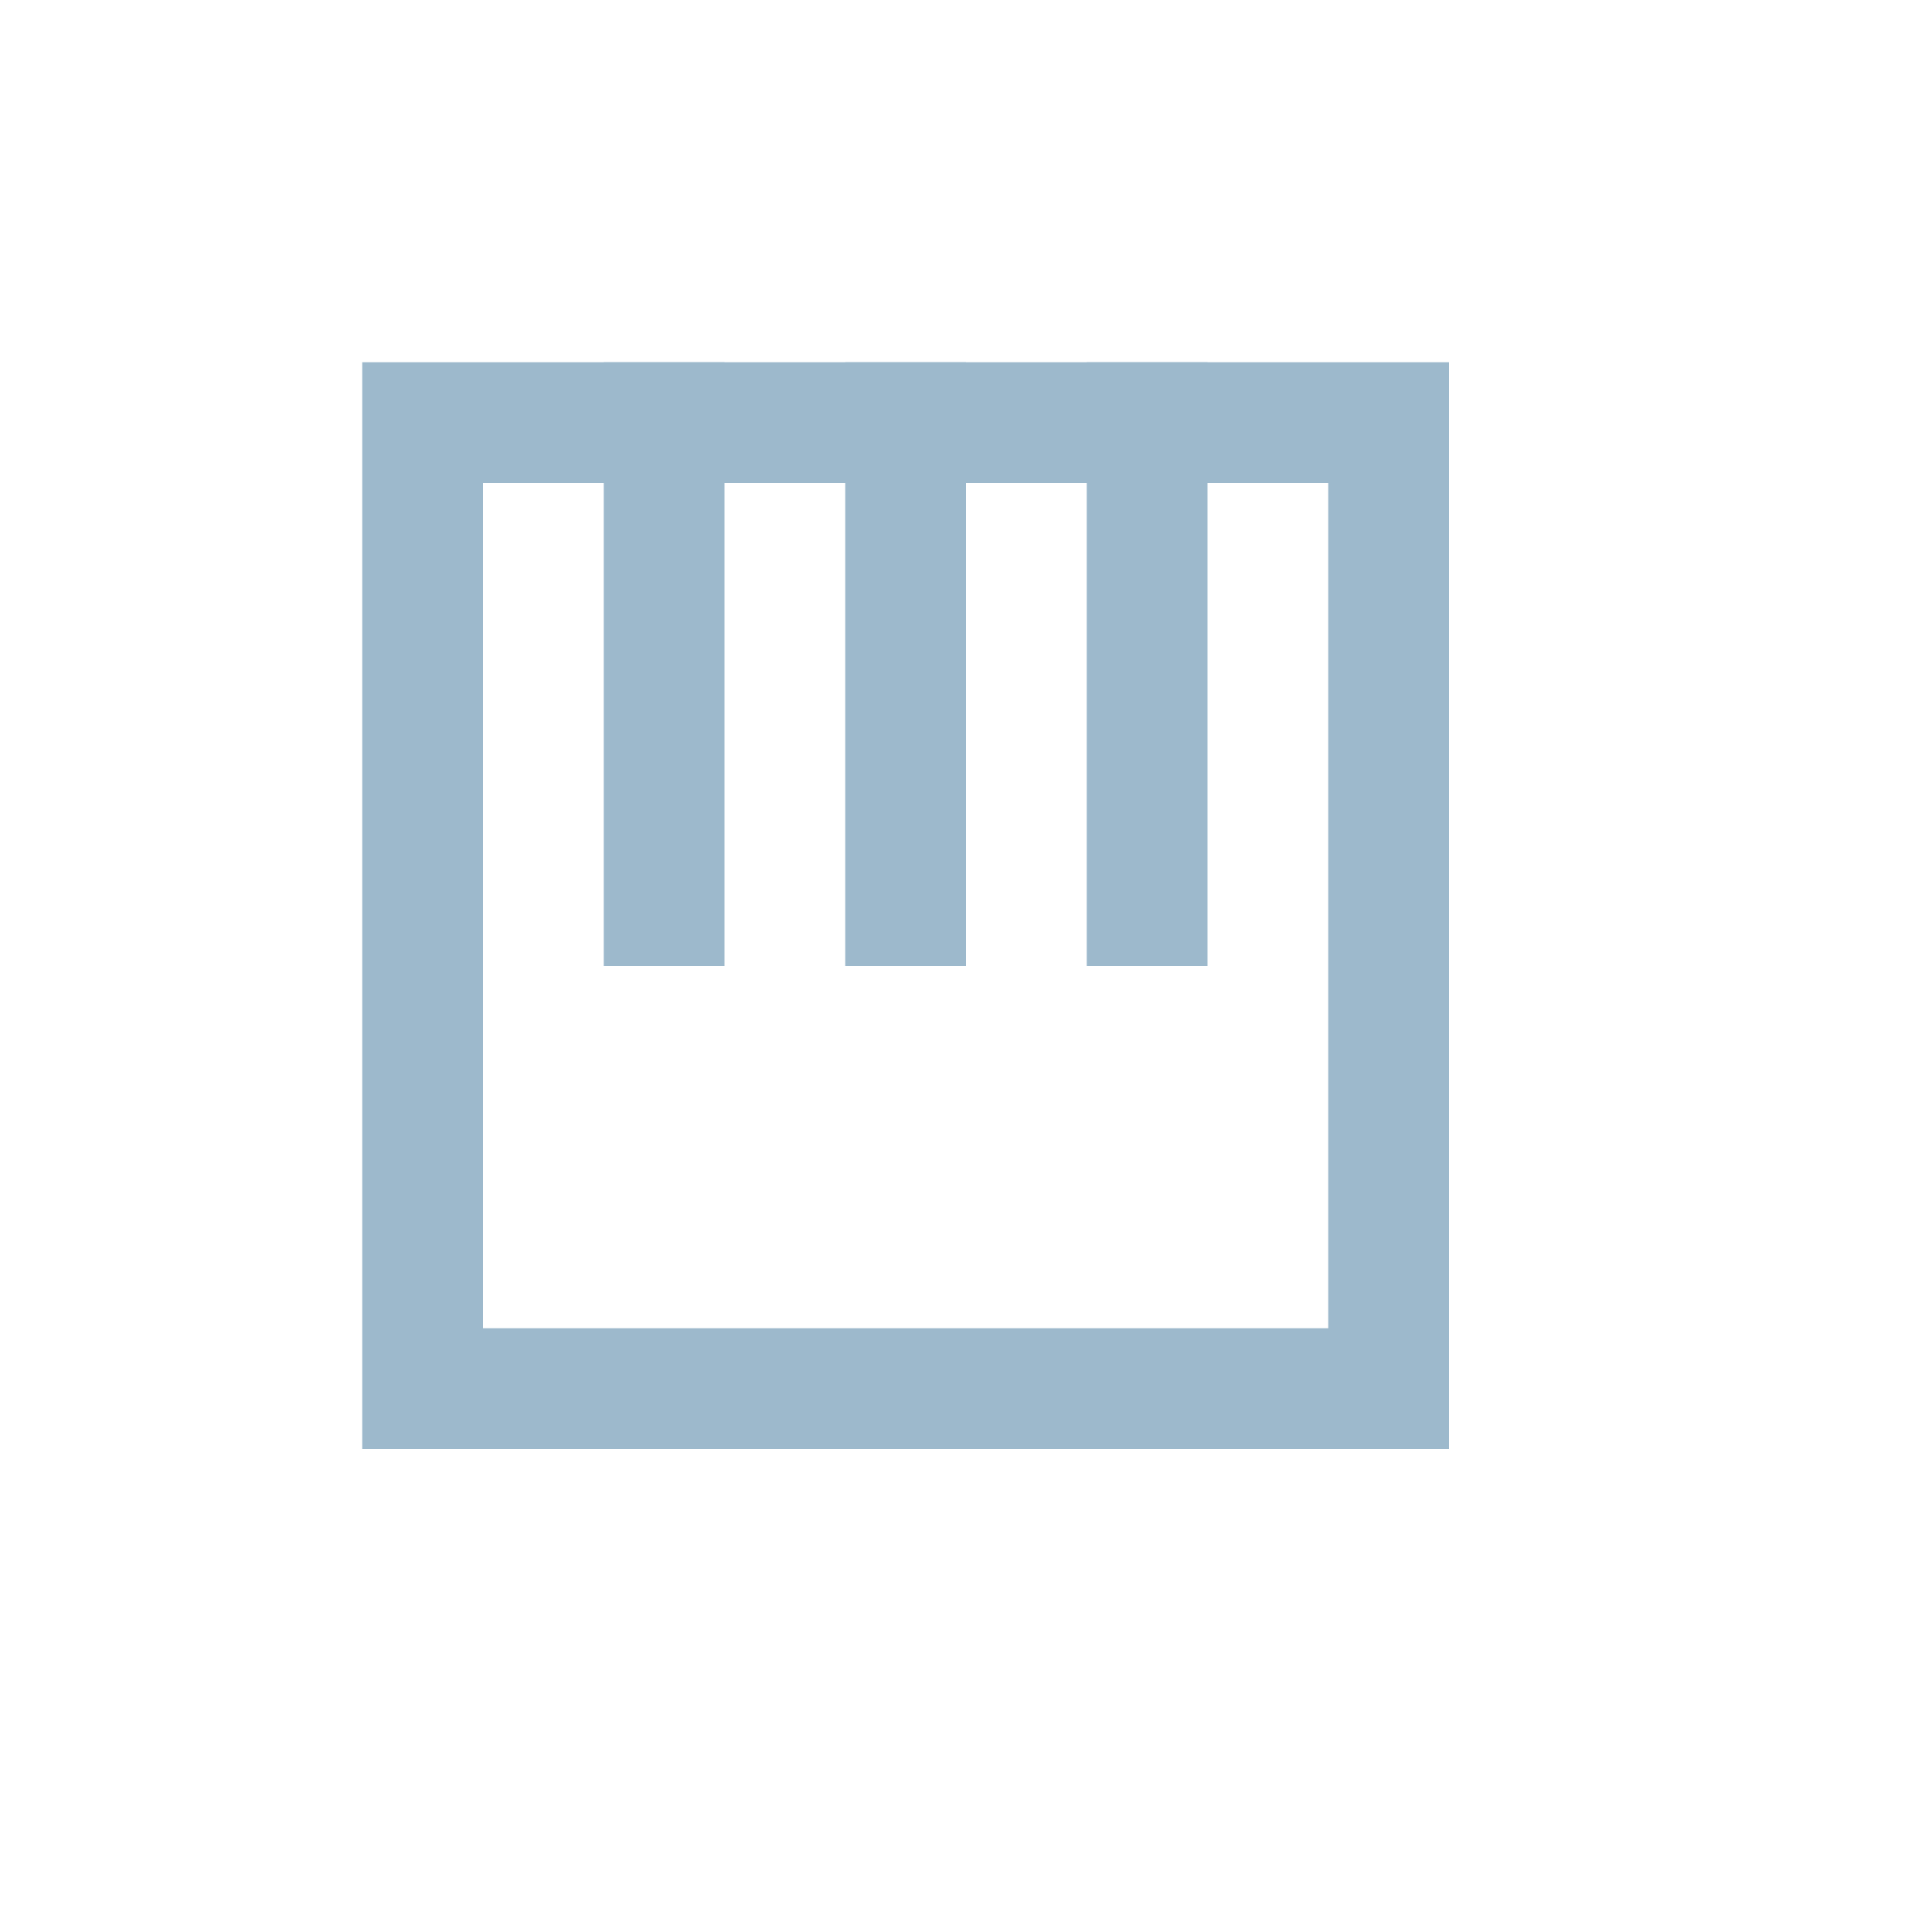<!--
  Copyright (C) 2022 Budislav Stepanov, Joshua Wade

  This file is part of Anthem.

  Anthem is free software: you can redistribute it and/or modify
  it under the terms of the GNU General Public License as published by
  the Free Software Foundation, either version 3 of the License, or
  (at your option) any later version.

  Anthem is distributed in the hope that it will be useful,
  but WITHOUT ANY WARRANTY; without even the implied warranty of
  MERCHANTABILITY or FITNESS FOR A PARTICULAR PURPOSE. See the GNU
  General Public License for more details.

  You should have received a copy of the GNU General Public License
  along with Anthem. If not, see <https://www.gnu.org/licenses/>.
-->

<svg width="16" height="16" viewBox="0 0 16 16" fill="none" xmlns="http://www.w3.org/2000/svg">
<rect x="5" y="3" width="1" height="5" fill="#9DB9CC"/>
<rect x="7" y="3" width="1" height="5" fill="#9DB9CC"/>
<rect x="9" y="3" width="1" height="5" fill="#9DB9CC"/>
<rect x="3.5" y="3.5" width="8" height="8" stroke="#9DB9CC"/>
</svg>
